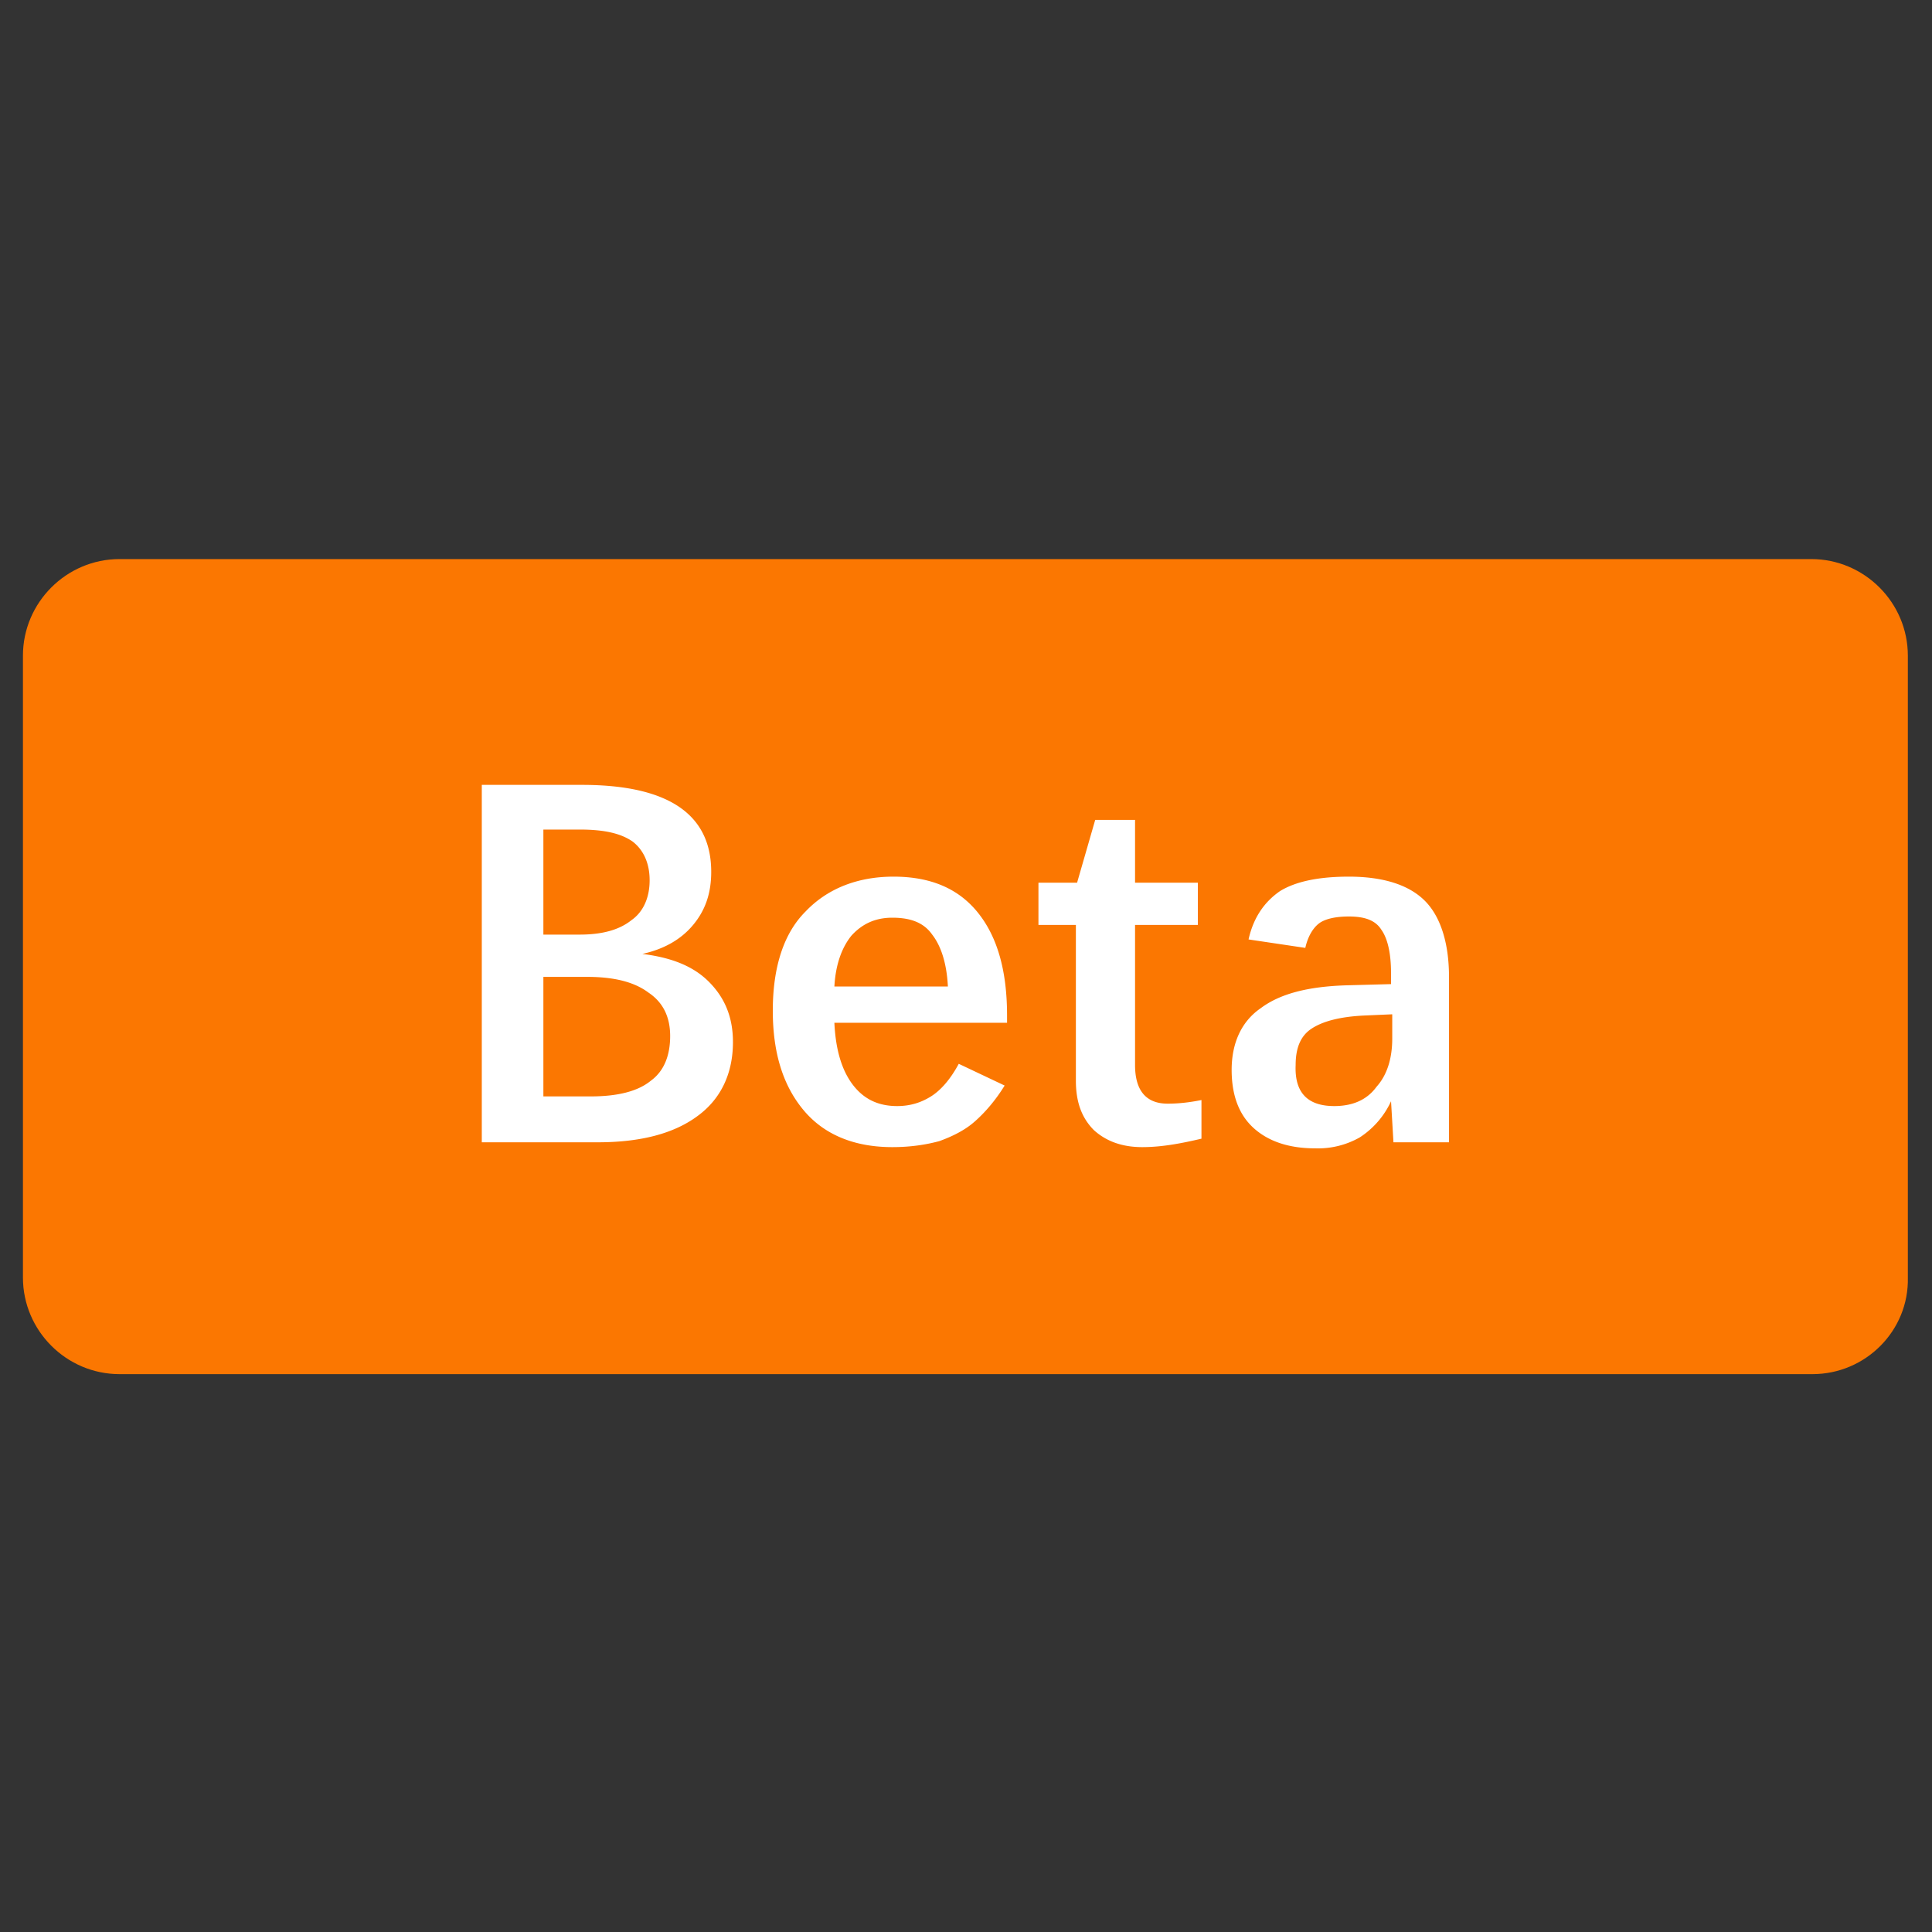 <?xml version="1.0" standalone="no"?><!DOCTYPE svg PUBLIC "-//W3C//DTD SVG 1.1//EN" "http://www.w3.org/Graphics/SVG/1.1/DTD/svg11.dtd"><svg t="1746937764737" class="icon" viewBox="0 0 1024 1024" version="1.1" xmlns="http://www.w3.org/2000/svg" p-id="3281" xmlns:xlink="http://www.w3.org/1999/xlink" width="200" height="200"><rect x="0" y="0" width="1024" height="1024" fill="#333333" stroke="none"/><path d="M960.64 728.32H63.36c-28.16 0-51.2-23.04-51.2-51.2V347.52c0-28.16 23.04-51.2 51.2-51.2H960c28.16 0 51.2 23.04 51.2 51.2v329.6c0.64 28.16-22.4 51.2-50.56 51.2z" fill="#FB7701" p-id="3282"></path><path d="M388.48 552.32c0 16.64-6.4 30.08-18.56 39.04-12.8 9.6-30.72 14.08-53.12 14.08h-61.44V416h53.12c45.44 0 68.48 15.36 68.48 46.08 0 11.52-3.2 20.48-9.6 28.16-6.4 7.68-15.36 12.8-26.88 15.36 15.36 1.92 26.88 6.4 35.2 14.72 8.32 8.32 12.8 18.56 12.8 32z m-44.16-85.76c0-8.96-3.2-16-8.96-20.48-6.4-4.48-15.36-6.4-28.16-6.4h-19.2v55.68h19.2c12.16 0 21.12-2.56 27.52-7.68 6.4-4.48 9.6-12.16 9.6-21.12z m10.88 82.56c0-10.24-3.84-17.92-11.52-23.04-7.68-5.76-18.56-8.32-32.64-8.32H288v63.36h24.96c14.08 0 24.96-2.56 32-8.32 7.04-5.12 10.24-13.44 10.24-23.68zM442.24 542.08c0.64 14.08 3.84 24.96 9.6 32.64s13.44 11.52 23.68 11.52c7.04 0 12.8-1.92 17.92-5.12 5.12-3.2 10.24-8.96 14.72-17.28l24.32 11.52c-5.12 8.32-10.88 14.72-16 19.2-5.12 4.48-11.52 7.68-18.56 10.24-7.04 1.92-15.36 3.2-24.96 3.2-19.84 0-35.84-6.4-46.72-19.2-10.88-12.8-16.64-30.08-16.64-53.12s5.76-40.96 17.28-52.48c11.52-12.16 27.52-18.56 46.72-18.56 19.84 0 34.56 6.4 44.8 19.2 10.24 12.8 15.36 30.72 15.36 54.4v3.84H442.24z m30.72-55.68c-8.96 0-16 3.2-21.76 9.6-5.12 6.4-8.32 15.36-8.96 26.88h60.16c-0.64-12.8-3.84-21.76-8.32-27.52-4.48-6.4-11.52-8.96-21.12-8.96zM605.44 608c-10.88 0-19.2-3.2-25.6-8.96-6.4-6.4-9.6-14.72-9.6-26.24V490.24H550.4v-22.4h20.48l9.6-33.28h21.12v33.28h33.28v22.4H601.6v74.24c0 13.44 5.76 20.48 17.28 20.48 5.76 0 11.52-0.64 17.92-1.92v20.48c-10.88 2.56-21.12 4.48-31.36 4.48zM768.64 605.44h-30.08l-1.28-21.76a45.44 45.44 0 0 1-16.64 19.2 44.8 44.8 0 0 1-23.68 5.76c-14.08 0-24.96-3.84-32.64-10.88-7.68-7.04-11.52-17.28-11.52-30.72 0-14.08 5.12-25.6 15.36-32.64 10.24-7.68 24.96-11.52 45.44-12.16l23.68-0.64v-5.76c0-10.88-1.92-18.56-5.12-23.04-3.2-5.12-8.96-7.04-17.28-7.04-7.04 0-12.8 1.28-16 3.84-3.2 2.56-5.76 7.04-7.04 12.8l-30.08-4.48c2.56-11.52 8.32-19.84 16.64-25.6 8.32-5.12 20.48-7.68 36.48-7.68 18.56 0 32 4.48 40.32 12.8s12.8 22.4 12.8 40.32v87.68z m-61.44-19.2c9.6 0 17.28-3.2 22.4-10.24 5.76-6.4 8.32-15.36 8.32-25.6v-12.8l-14.72 0.64c-13.44 0.64-22.4 3.2-28.16 7.04-5.76 3.84-8.32 10.24-8.32 19.2-0.64 14.72 6.4 21.76 20.48 21.76z" fill="#FFFFFF" p-id="3283"></path></svg>